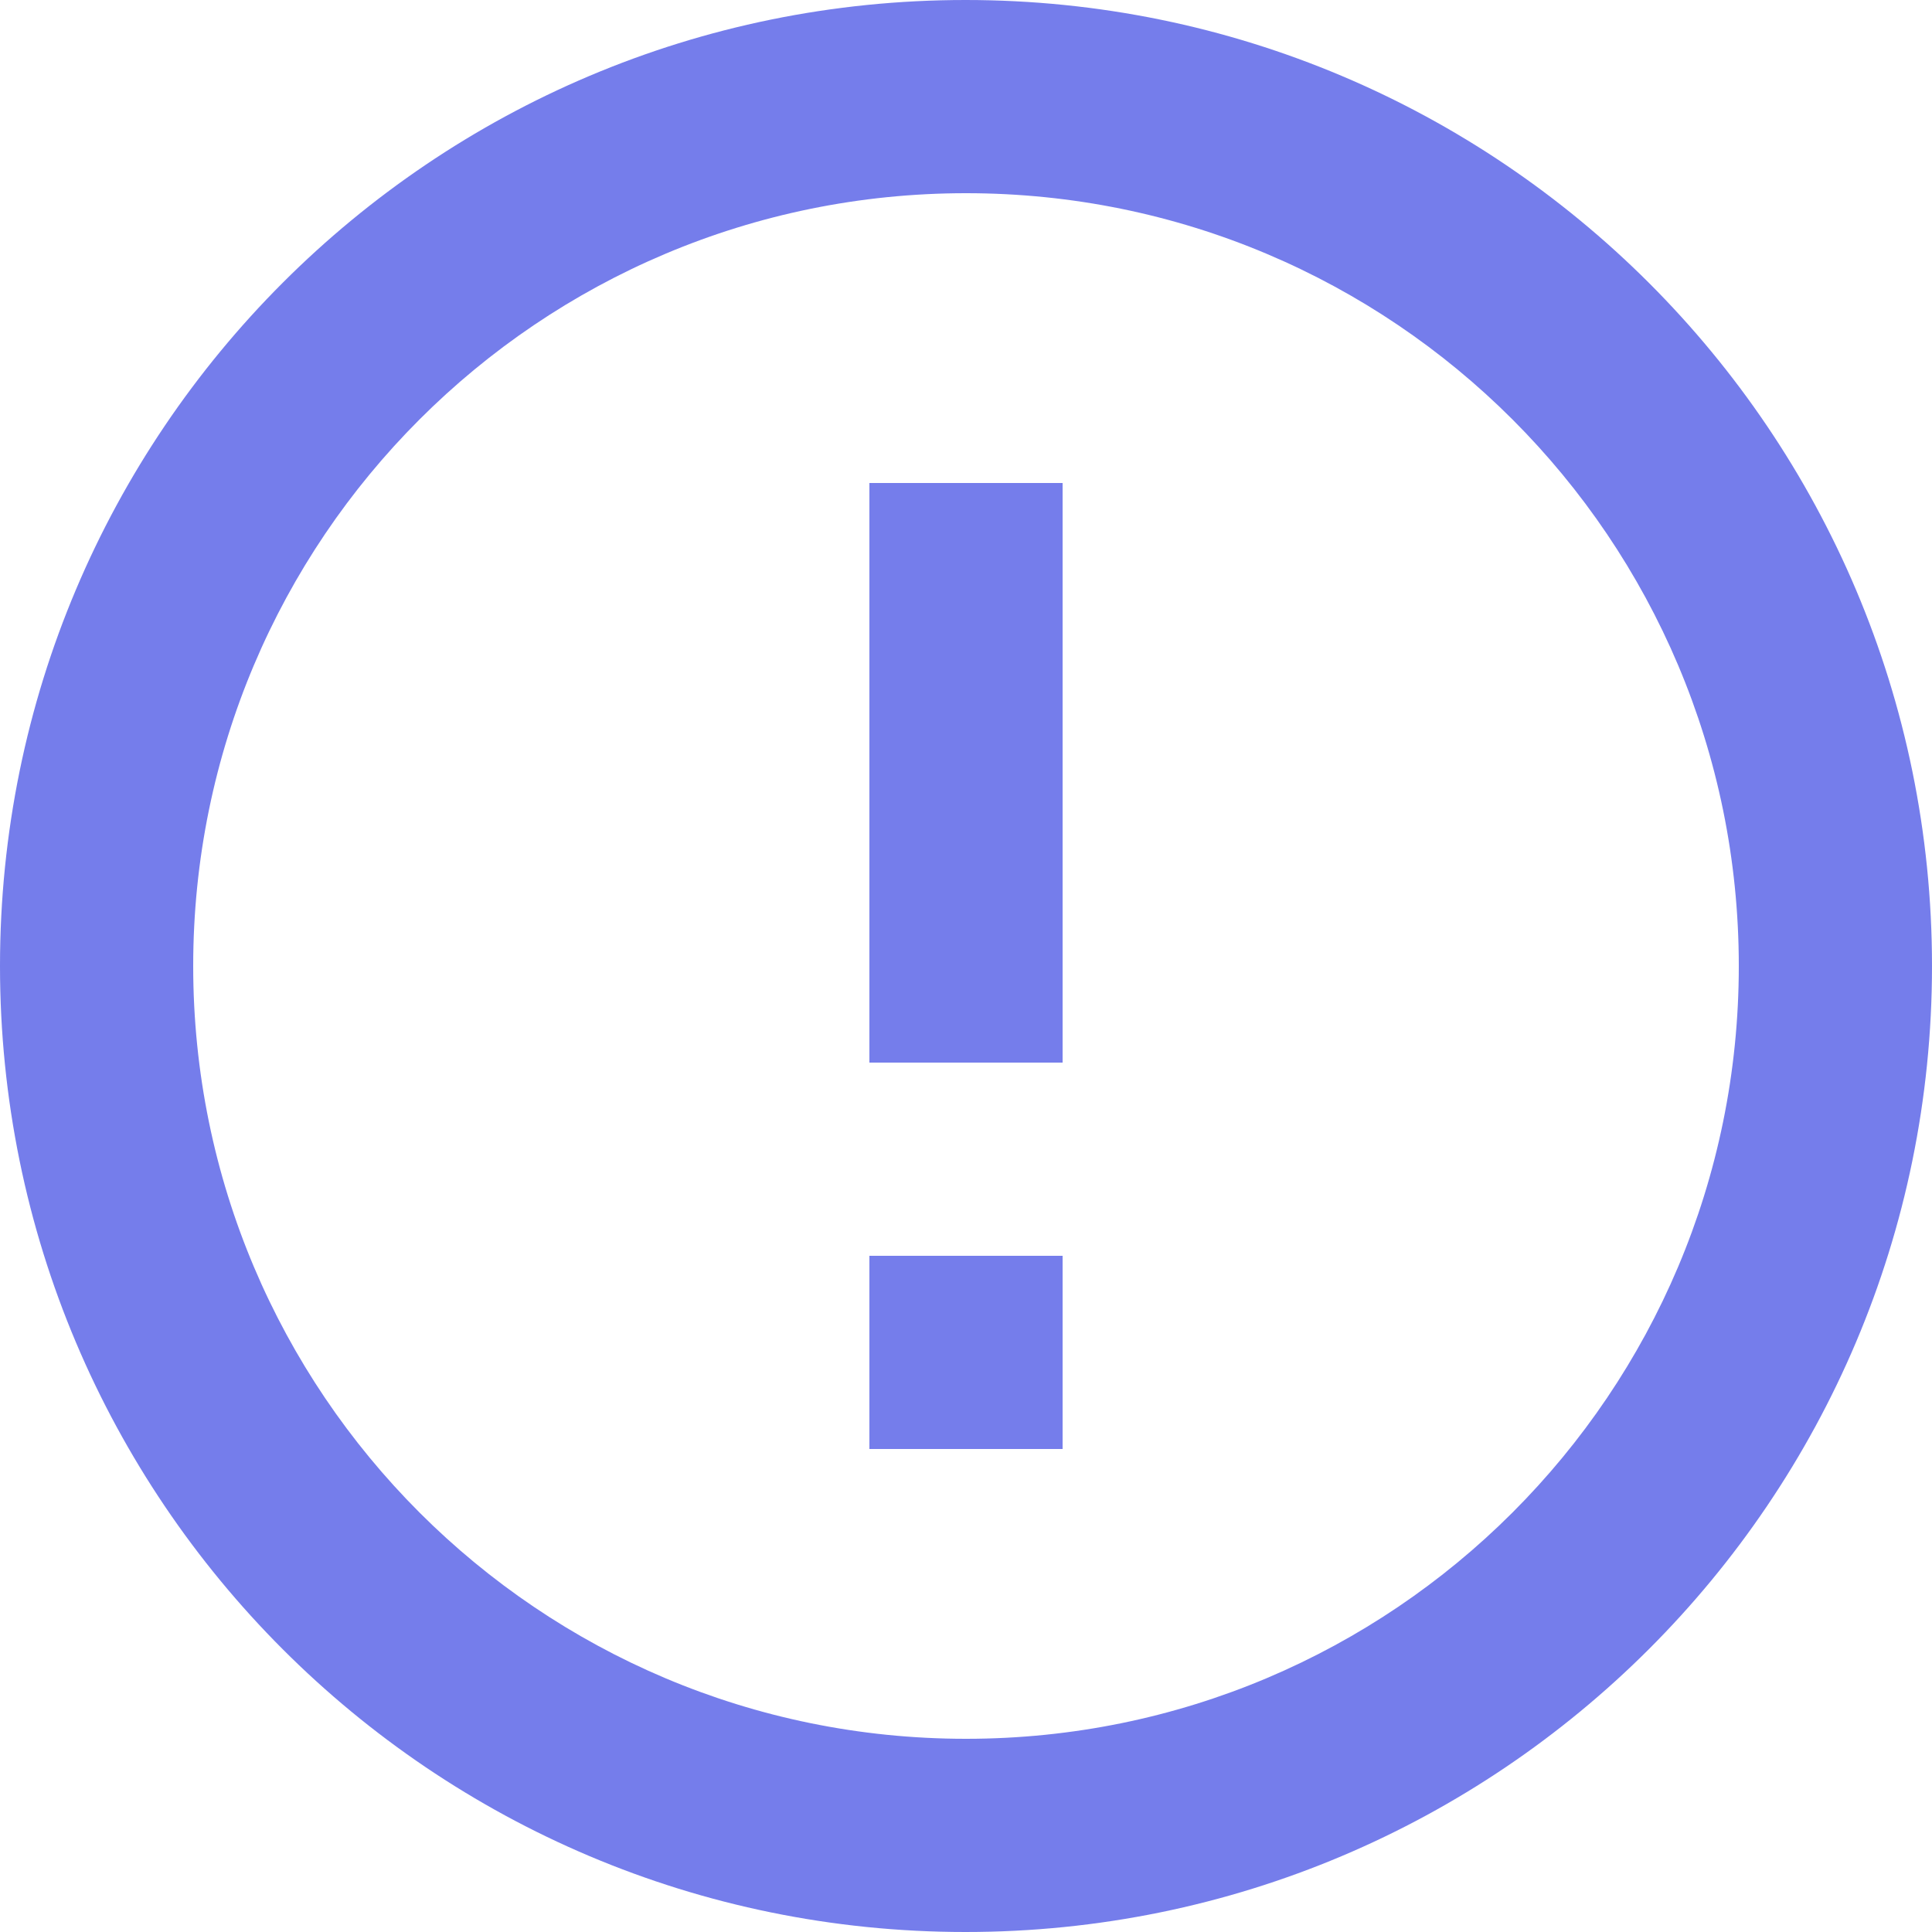 ﻿<?xml version="1.0" encoding="utf-8"?>
<svg version="1.1" xmlns:xlink="http://www.w3.org/1999/xlink" width="19px" height="19px" xmlns="http://www.w3.org/2000/svg">
  <g transform="matrix(1 0 0 1 -36 -137 )">
    <path d="M 8.55 14.25  L 8.55 12.35  L 10.45 12.35  L 10.45 14.25  L 8.55 14.25  Z M 8.55 10.45  L 8.55 4.75  L 10.45 4.75  L 10.45 10.45  L 8.55 10.45  Z M 19 9.5  C 19 4.251  14.744 0  9.495 0  C 4.247 0  0 4.251  0 9.5  C 0 14.749  4.247 19  9.495 19  C 14.744 19  19 14.749  19 9.5  Z M 17.1 9.5  C 17.1 13.699  13.699 17.1  9.5 17.1  C 5.301 17.1  1.9 13.699  1.9 9.5  C 1.9 5.301  5.301 1.9  9.5 1.9  C 13.699 1.9  17.1 5.301  17.1 9.5  Z " fill-rule="nonzero" fill="#666ee8" stroke="none" fill-opacity="0.898" transform="matrix(1 0 0 1 36 137 )" />
  </g>
</svg>